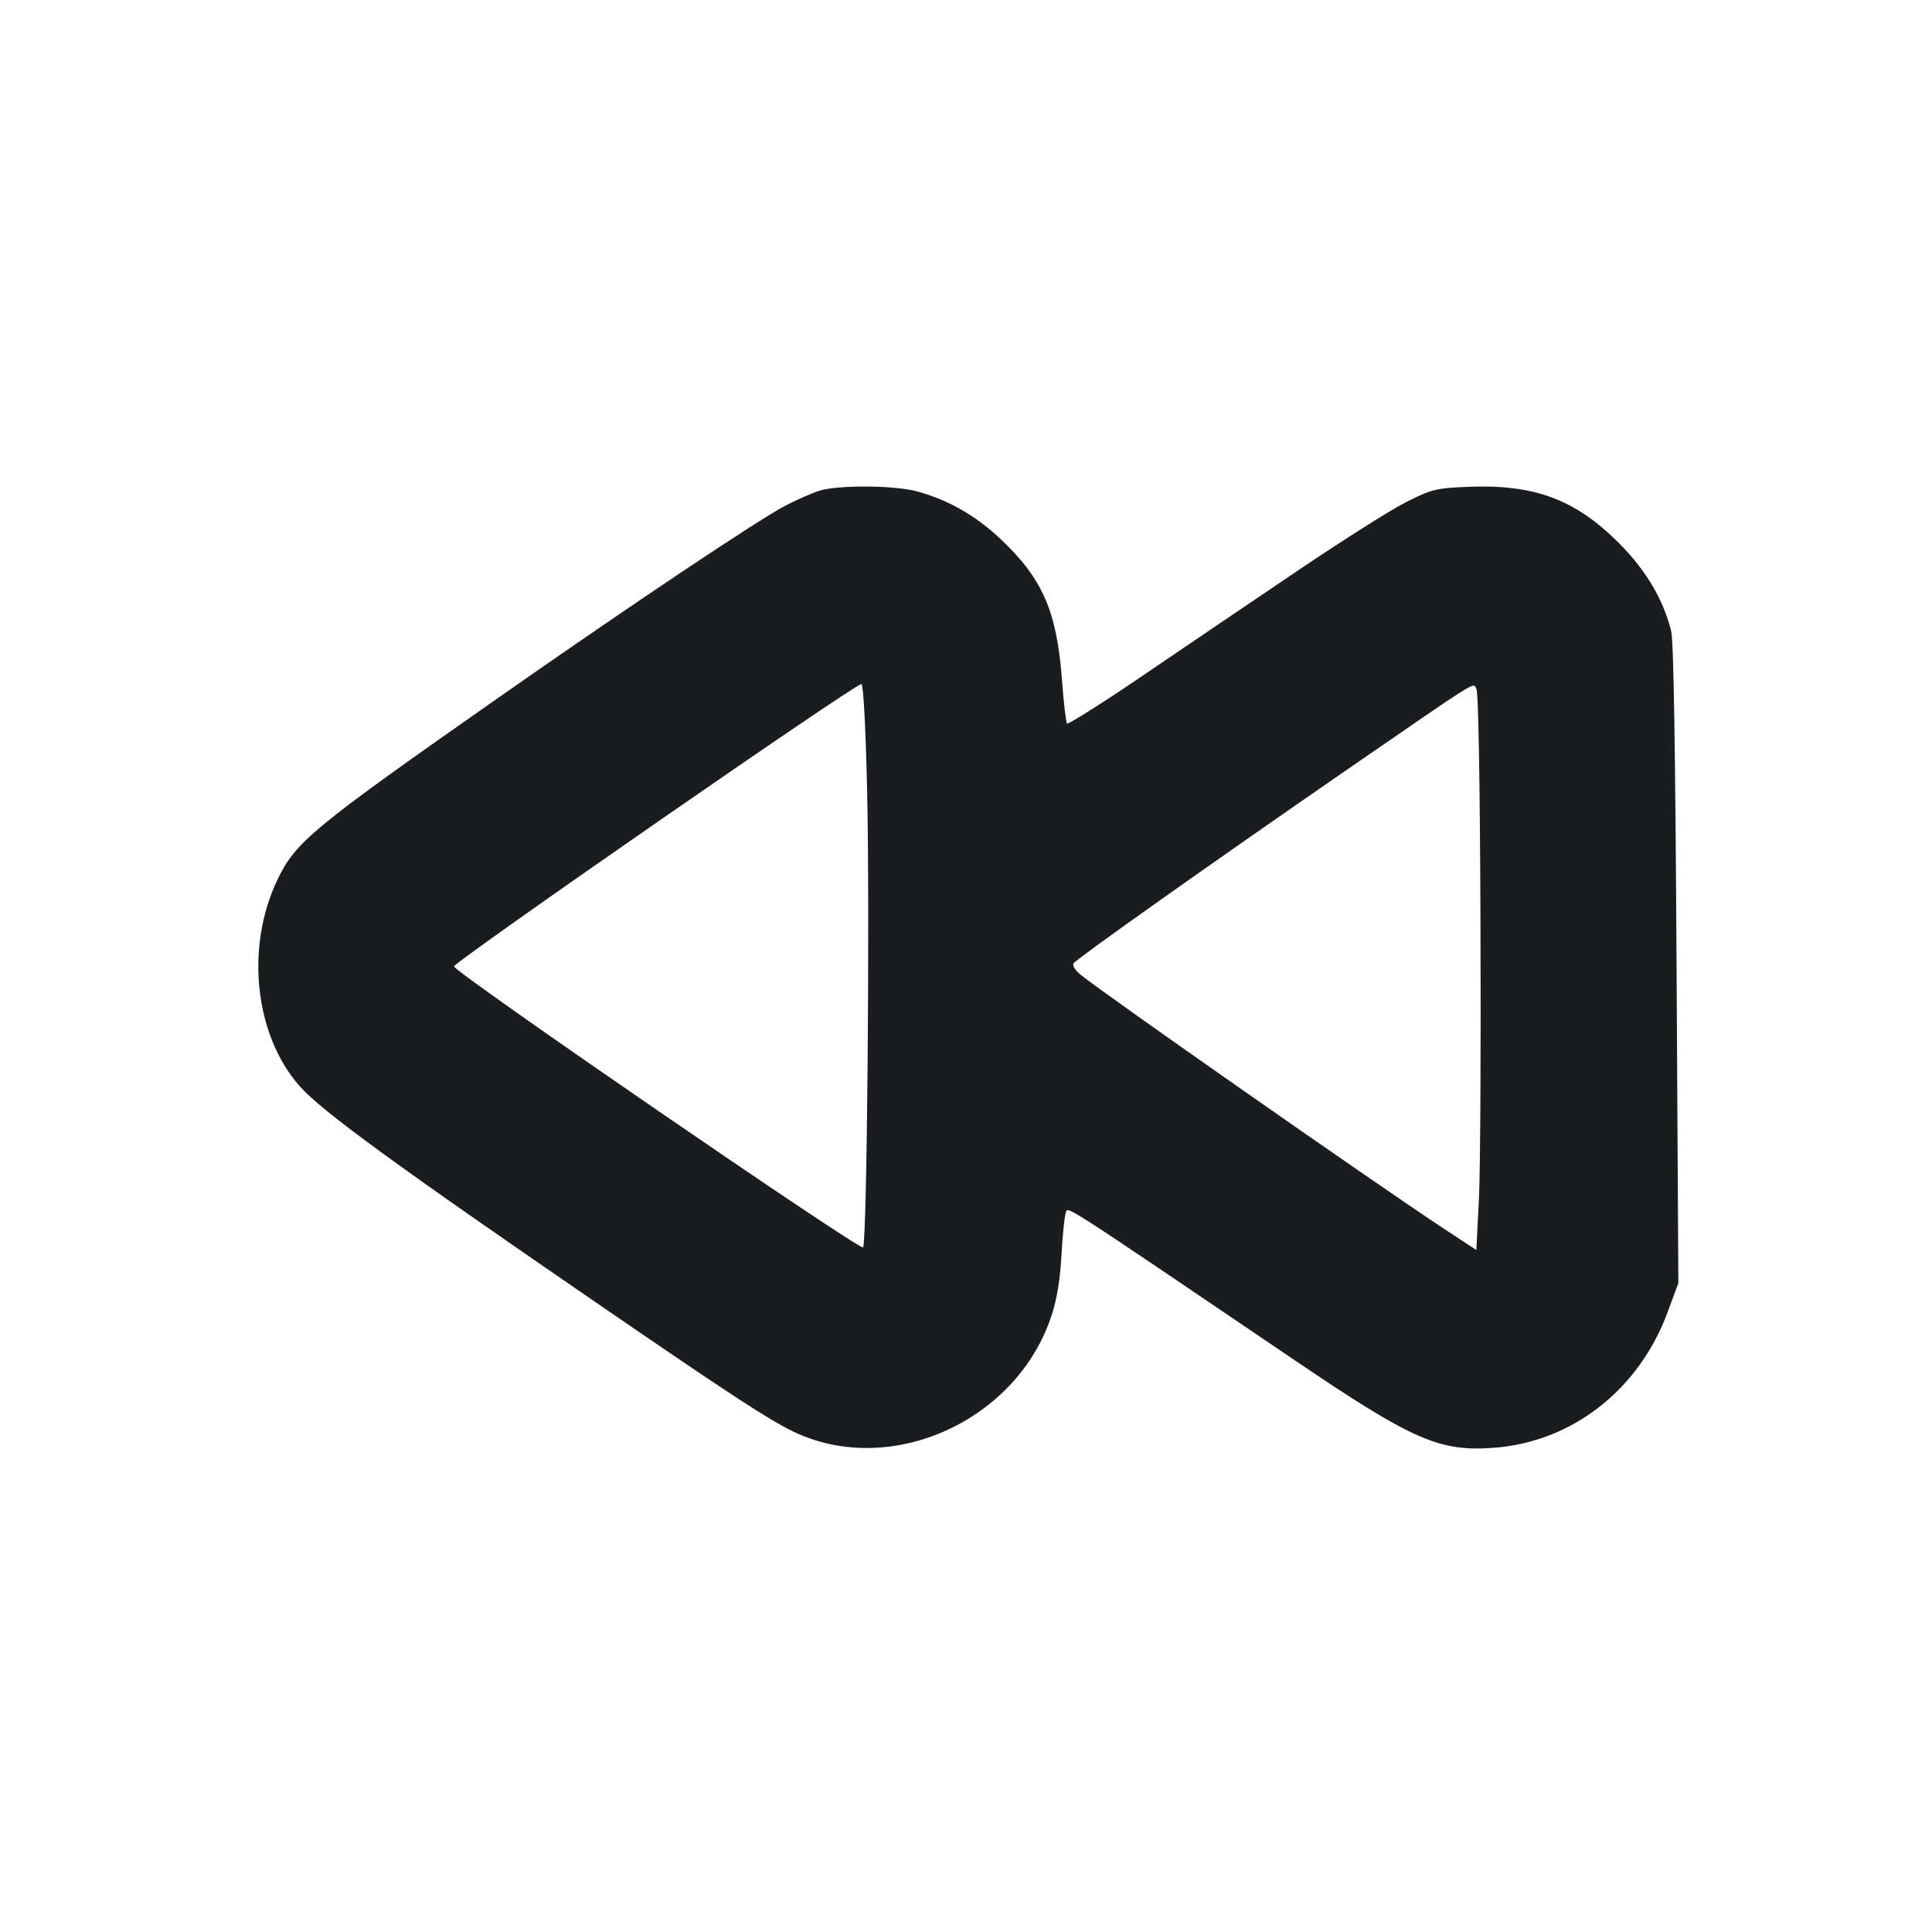 <svg width="14" height="14" viewBox="0 0 14 14" fill="none" xmlns="http://www.w3.org/2000/svg"><path d="M5.938 3.556 C 5.887 3.572,5.779 3.619,5.699 3.660 C 5.510 3.756,4.577 4.380,3.617 5.052 C 2.255 6.006,2.141 6.100,2.008 6.380 C 1.777 6.867,1.846 7.501,2.170 7.869 C 2.329 8.050,2.868 8.443,4.378 9.479 C 5.289 10.104,5.568 10.286,5.747 10.373 C 6.453 10.714,7.377 10.295,7.623 9.523 C 7.660 9.407,7.683 9.265,7.692 9.091 C 7.700 8.948,7.714 8.812,7.723 8.788 C 7.739 8.741,7.657 8.688,9.397 9.867 C 10.232 10.432,10.428 10.519,10.815 10.492 C 11.389 10.453,11.879 10.072,12.087 9.501 L 12.162 9.298 12.149 6.988 C 12.140 5.417,12.128 4.645,12.110 4.573 C 12.053 4.343,11.925 4.128,11.728 3.932 C 11.410 3.615,11.113 3.507,10.628 3.528 C 10.405 3.538,10.376 3.545,10.194 3.636 C 10.086 3.689,9.720 3.921,9.380 4.151 C 9.040 4.381,8.533 4.724,8.254 4.914 C 7.975 5.103,7.740 5.251,7.732 5.243 C 7.725 5.236,7.708 5.096,7.696 4.934 C 7.659 4.429,7.555 4.191,7.245 3.901 C 7.062 3.730,6.862 3.618,6.638 3.559 C 6.471 3.516,6.071 3.514,5.938 3.556 M6.283 5.707 C 6.304 6.573,6.283 9.009,6.254 9.039 C 6.230 9.063,3.290 7.044,3.290 7.003 C 3.290 6.970,6.206 4.948,6.242 4.957 C 6.256 4.960,6.272 5.245,6.283 5.707 M10.728 6.673 C 10.732 7.578,10.727 8.485,10.717 8.688 L 10.698 9.058 10.453 8.897 C 9.930 8.551,8.018 7.214,7.830 7.063 C 7.792 7.032,7.770 6.996,7.779 6.981 C 7.798 6.950,8.779 6.255,9.718 5.607 C 10.744 4.900,10.671 4.946,10.698 4.990 C 10.713 5.014,10.724 5.630,10.728 6.673 " fill="#1A1C1F" stroke="none" fill-rule="evenodd"></path></svg>